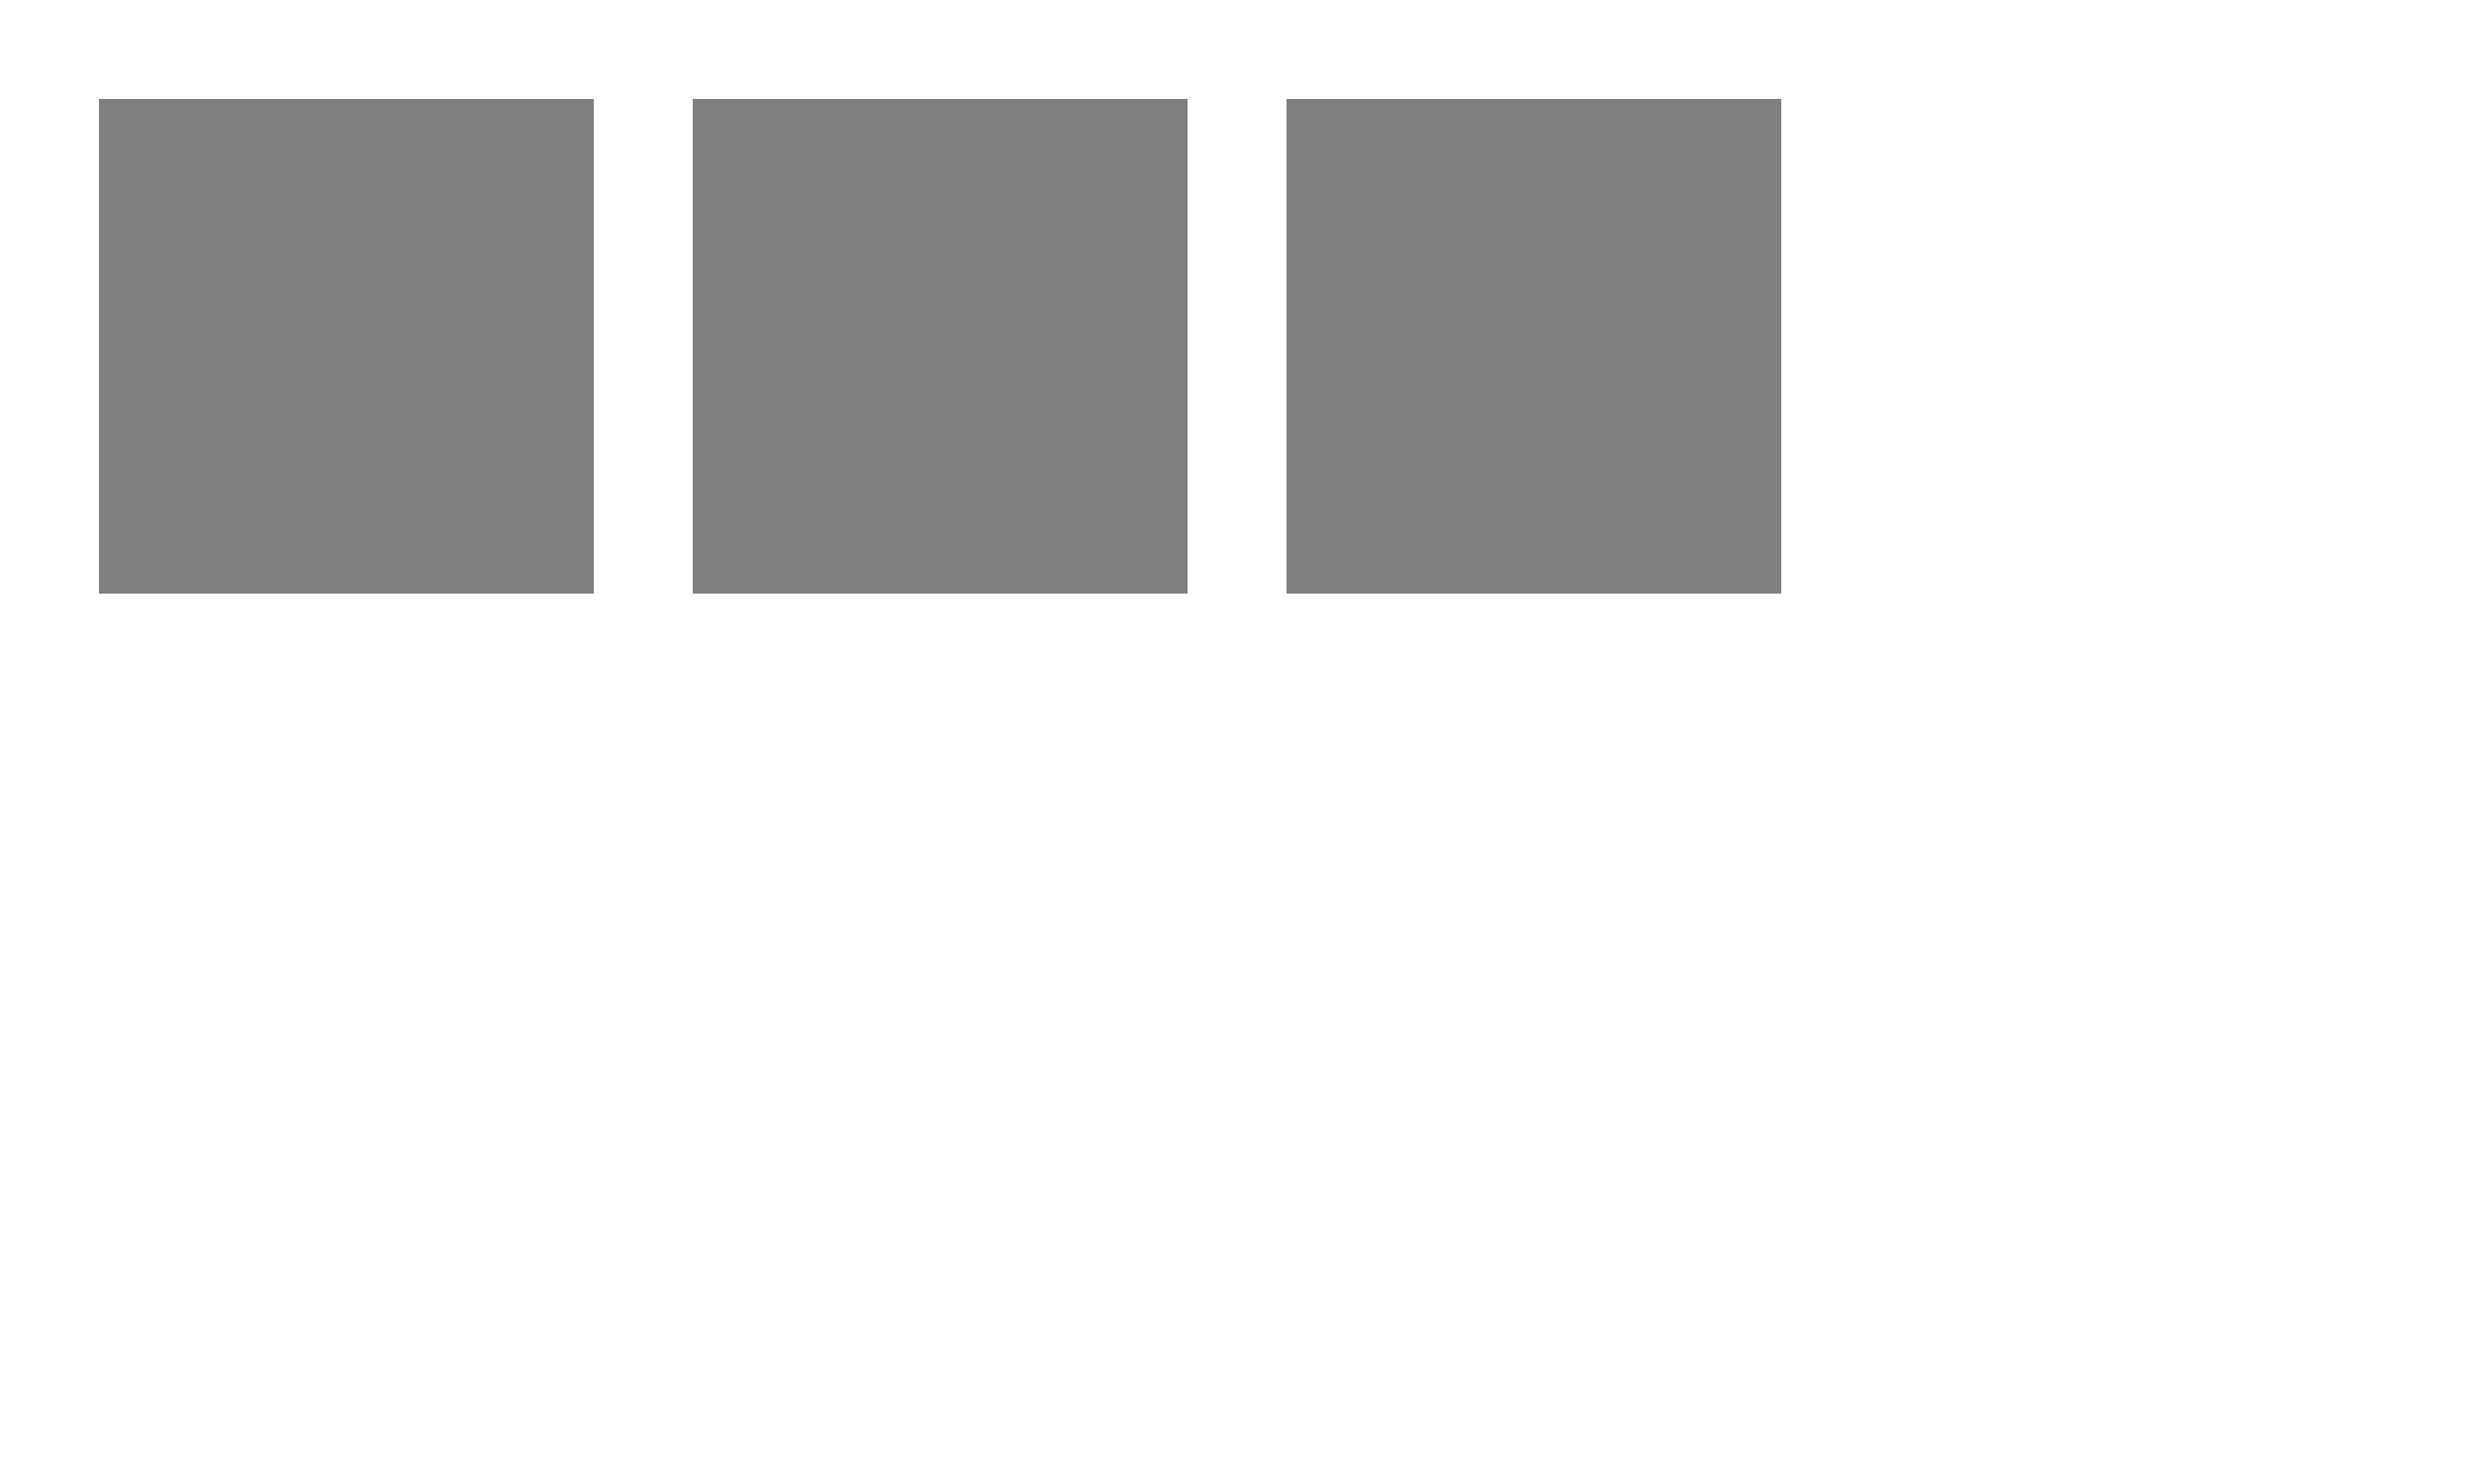 <svg version="1.2" width="500" height="300" xmlns="http://www.w3.org/2000/svg" xmlns:xlink="http://www.w3.org/1999/xlink">
  <defs>
    <filter id="sRGB-interpolation" filterUnits="objectBoundingBox" primitiveUnits="objectBoundingBox" x="0" y="0" width="1" height="1">
      <feFlood flood-color="rgb(50%,50%,50%)" flood-opacity="1.0" color-interpolation-filters="sRGB" x="0" y="0" height="1" width="1" result="grey-input"/>
    </filter>
    <filter id="linearRGB-interpolation" filterUnits="objectBoundingBox" primitiveUnits="objectBoundingBox" x="0" y="0" width="1" height="1">
      <feFlood flood-color="rgb(50%,50%,50%)" flood-opacity="1.0" color-interpolation-filters="linearRGB" x="0" y="0" height="1" width="1" result="grey-input"/>
    </filter>
  </defs>
  <rect filter="url(#sRGB-interpolation)" stroke="none" x="20" y="20" width="100" height="100" />
  <rect filter="url(#linearRGB-interpolation)" stroke="none" x="140" y="20" width="100" height="100" />
  <rect fill="rgb(50%,50%,50%)" stroke="none" x="260" y="20" width="100" height="100" />
</svg>

